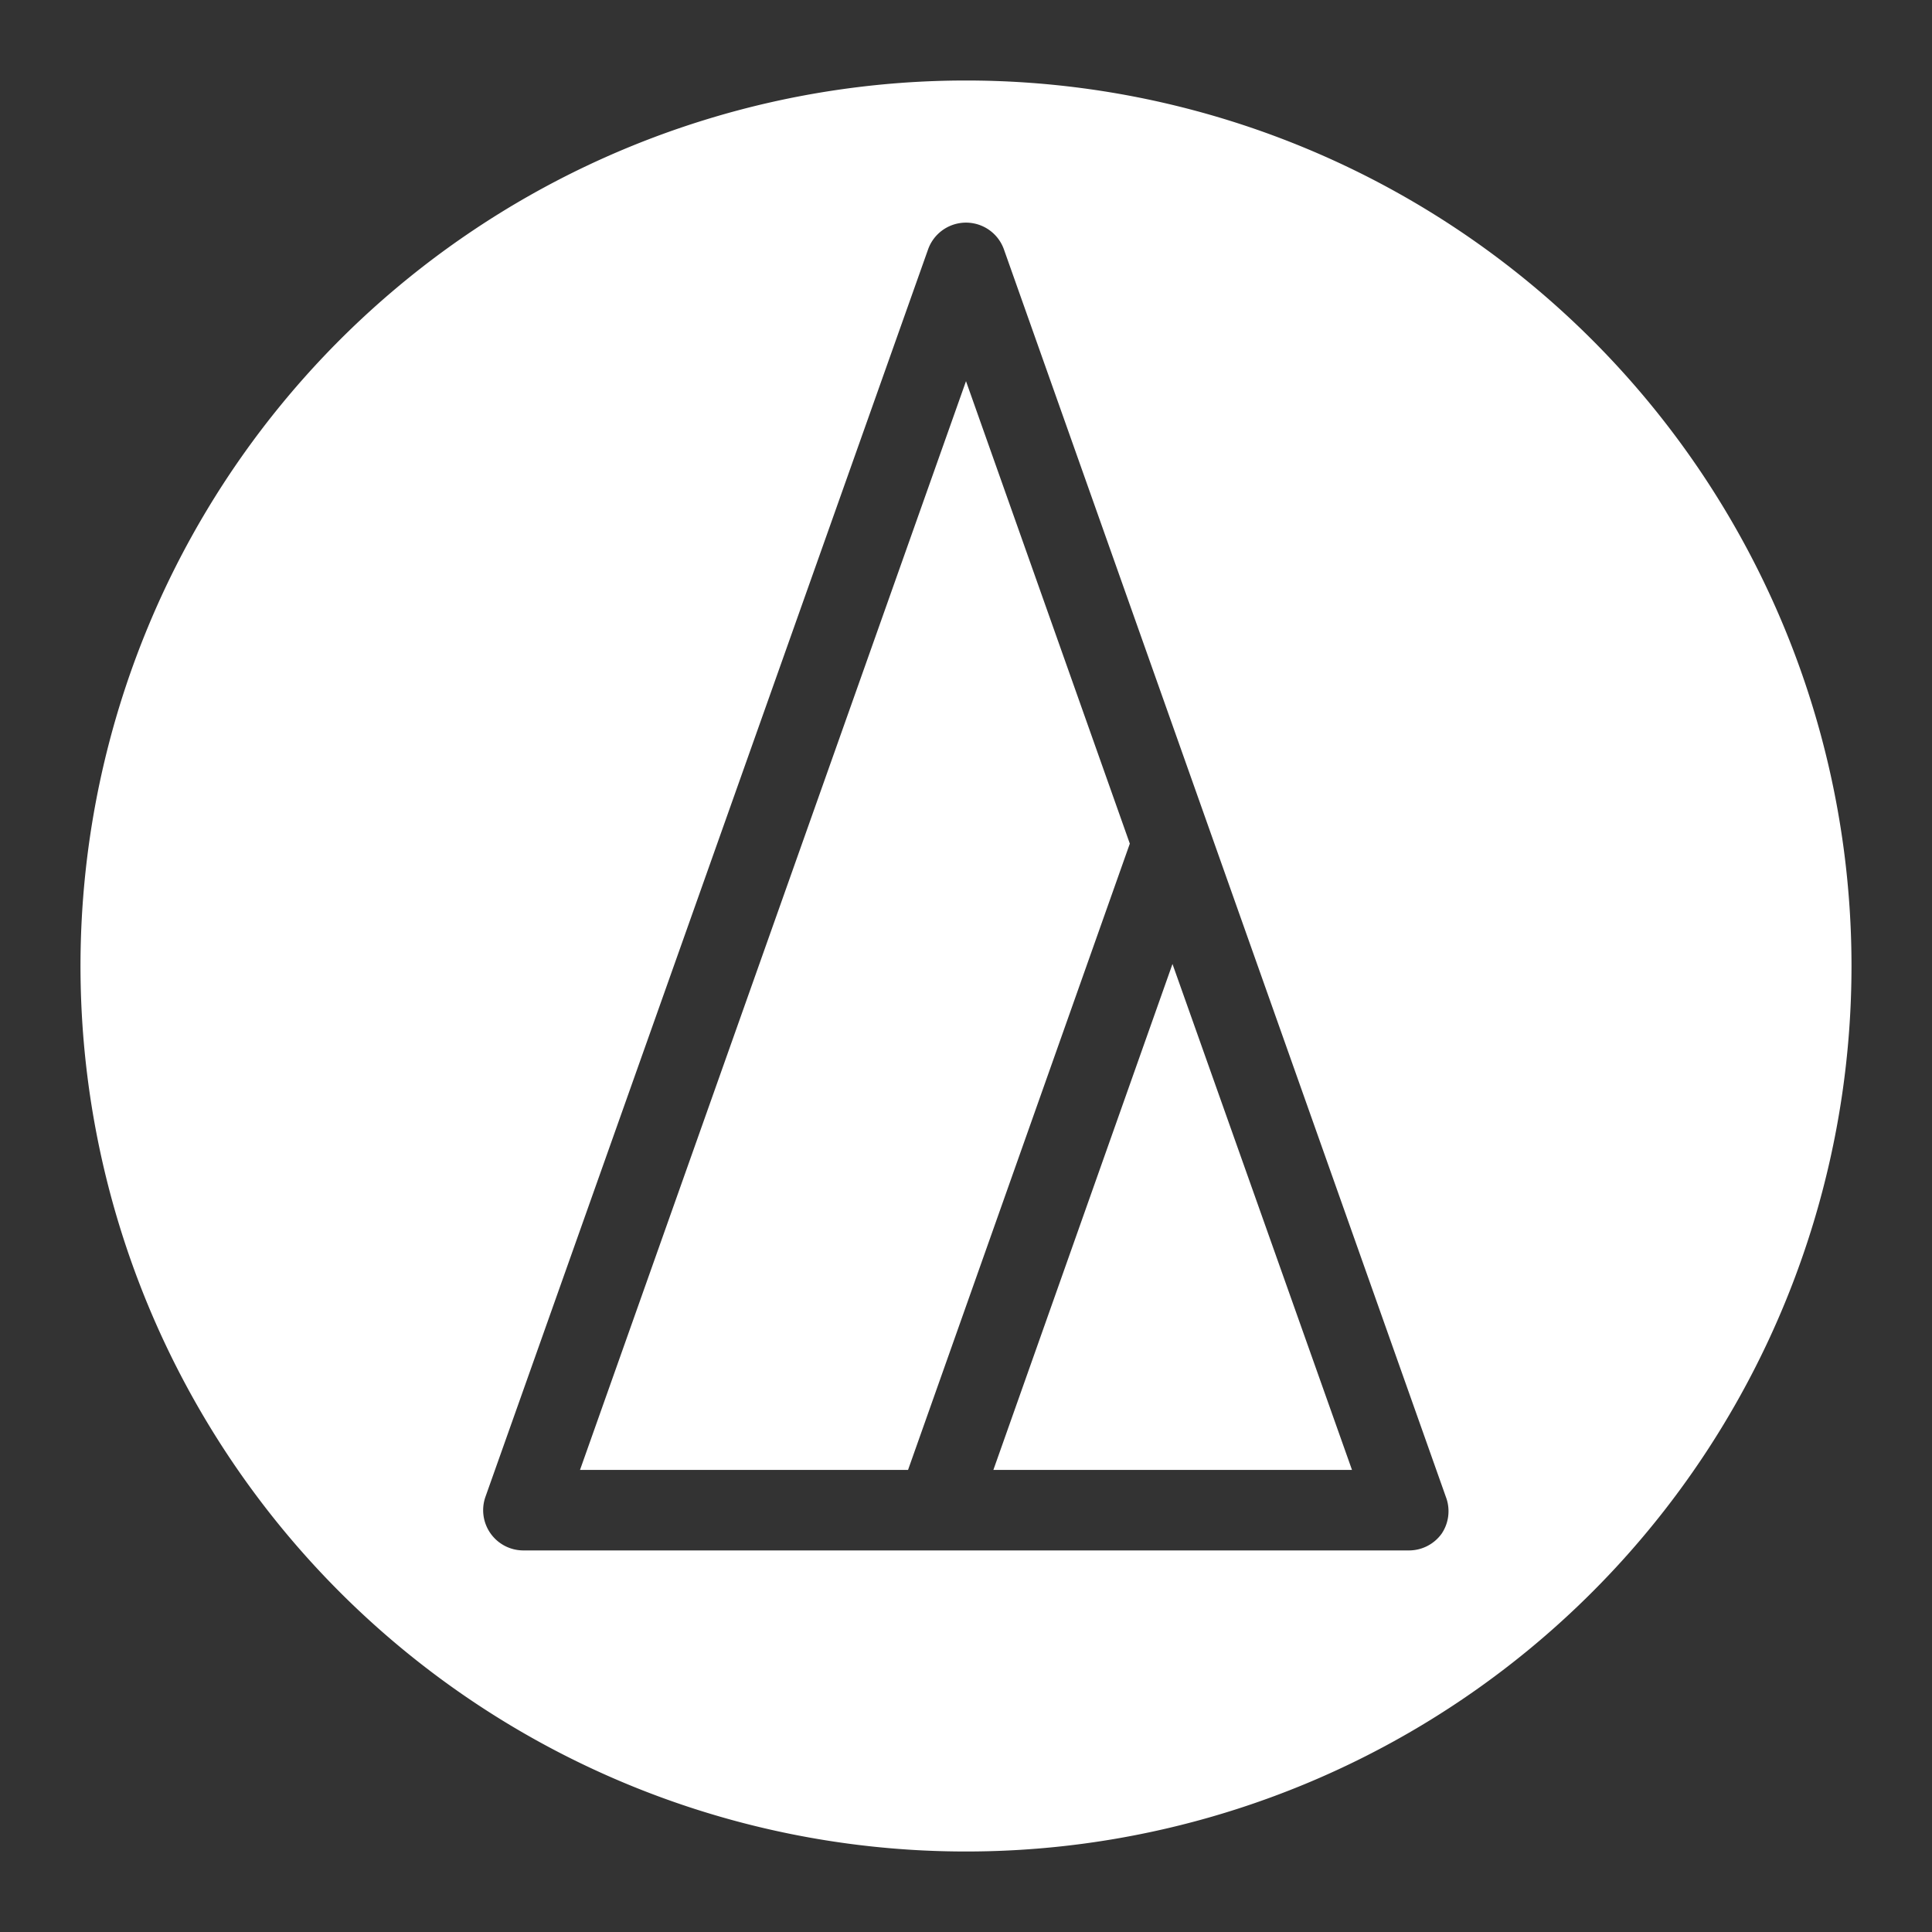<svg xmlns="http://www.w3.org/2000/svg" viewBox="0 0 48 48"><rect x="0" y="0" width="48" height="48" fill="#333333" stroke="none"/><defs><style>.cls-1{fill:#fff;}</style></defs><g id="Layer_1" data-name="Layer 1"><polygon class="cls-1" points="24.68 36.52 33.59 36.52 29.13 23.95 24.68 36.52"/><polygon class="cls-1" points="24 9.47 14.41 36.52 22.56 36.52 28.07 20.96 24 9.47"/><path class="cls-1" d="M24,2A22,22,0,1,0,46,24,22,22,0,0,0,24,2ZM35.82,38.1a1,1,0,0,1-.82.42H13a1,1,0,0,1-.94-1.33l11-31a1,1,0,0,1,1.88,0l11,31.05A1,1,0,0,1,35.82,38.1Z"/></g></svg>